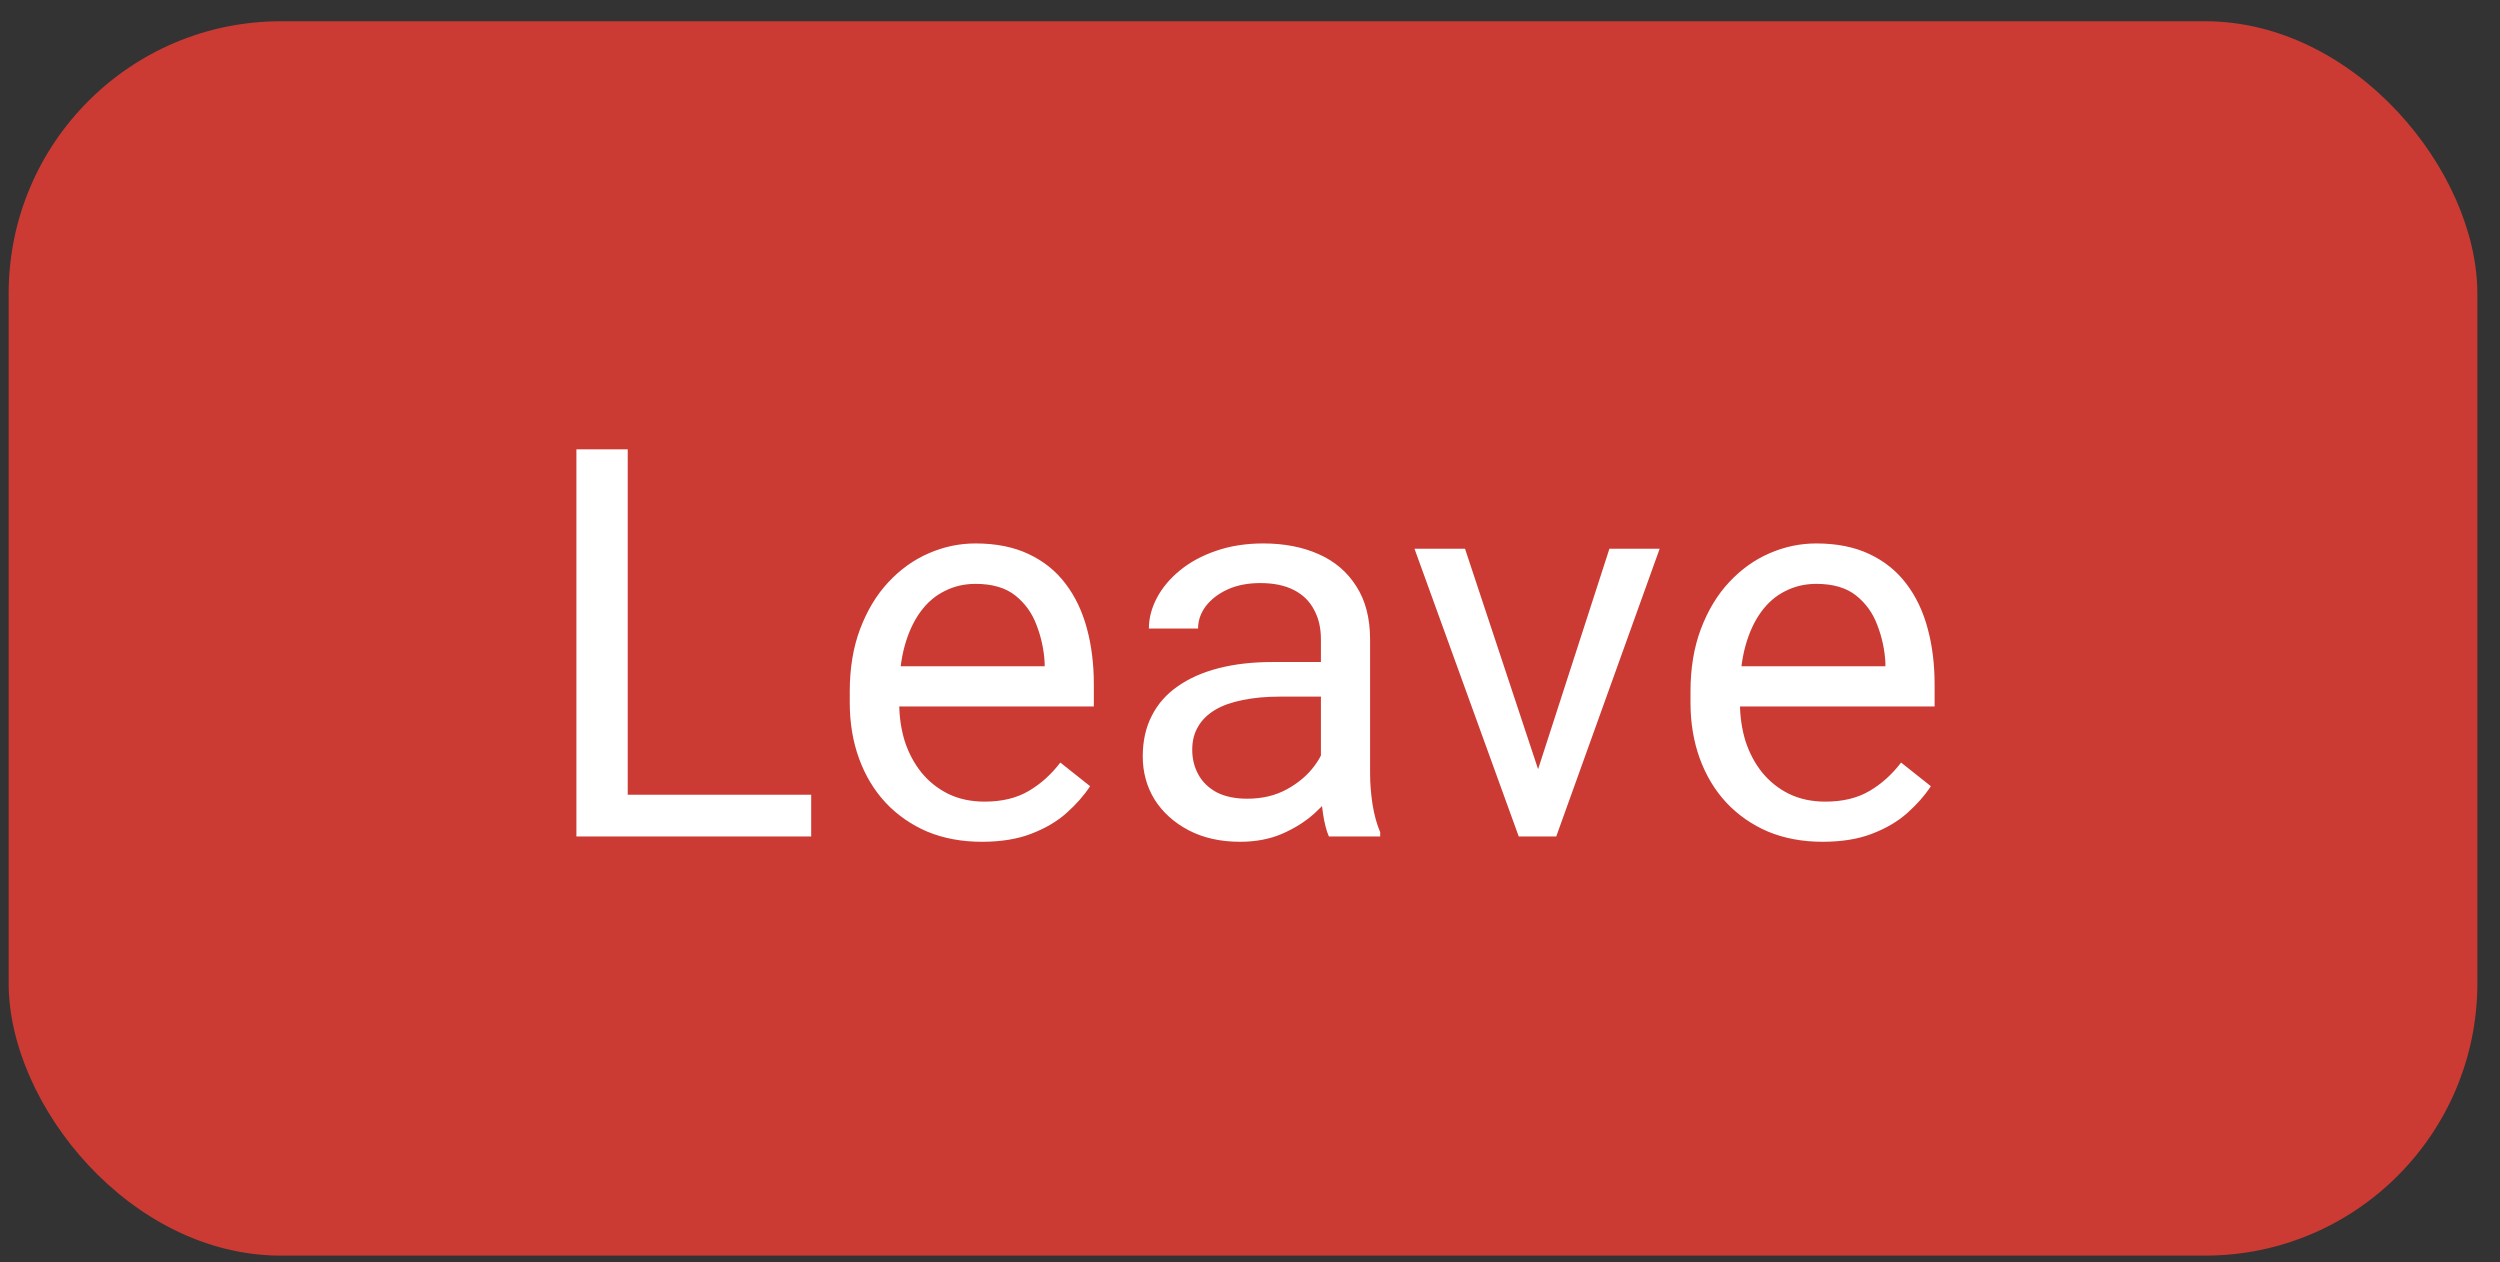 <svg width="101" height="51" viewBox="0 0 101 51" fill="none" xmlns="http://www.w3.org/2000/svg">
<rect x="0" y="0" width="101" height="51" fill="#333333" stroke="none"/>
<rect x="0.35" y="0.859" width="99.735" height="49.868" rx="11" fill="#CC3B33"/>
<path d="M32.772 32.107V33.793H24.952V32.107H32.772ZM25.36 18.153V33.793H23.287V18.153H25.36ZM39.669 34.008C38.859 34.008 38.125 33.872 37.466 33.6C36.815 33.321 36.252 32.93 35.78 32.429C35.314 31.928 34.956 31.333 34.706 30.646C34.455 29.958 34.33 29.206 34.33 28.39V27.939C34.33 26.993 34.469 26.152 34.748 25.414C35.028 24.669 35.407 24.039 35.887 23.524C36.367 23.008 36.911 22.618 37.52 22.353C38.129 22.088 38.759 21.955 39.411 21.955C40.241 21.955 40.958 22.099 41.559 22.385C42.168 22.672 42.666 23.073 43.052 23.588C43.439 24.097 43.725 24.698 43.912 25.393C44.098 26.08 44.191 26.832 44.191 27.649V28.54H35.511V26.918H42.204V26.768C42.175 26.252 42.068 25.751 41.881 25.264C41.702 24.777 41.416 24.376 41.022 24.061C40.628 23.746 40.091 23.588 39.411 23.588C38.959 23.588 38.544 23.685 38.165 23.878C37.785 24.064 37.459 24.344 37.187 24.716C36.915 25.088 36.704 25.543 36.553 26.08C36.403 26.617 36.328 27.237 36.328 27.939V28.39C36.328 28.941 36.403 29.46 36.553 29.948C36.711 30.427 36.936 30.85 37.23 31.215C37.531 31.58 37.892 31.867 38.315 32.075C38.745 32.282 39.232 32.386 39.776 32.386C40.478 32.386 41.072 32.243 41.559 31.956C42.046 31.67 42.472 31.287 42.837 30.807L44.041 31.763C43.79 32.142 43.471 32.504 43.084 32.848C42.698 33.192 42.221 33.471 41.656 33.686C41.097 33.901 40.435 34.008 39.669 34.008ZM53.365 31.806V25.823C53.365 25.364 53.272 24.967 53.085 24.63C52.906 24.286 52.634 24.021 52.269 23.835C51.904 23.649 51.453 23.556 50.916 23.556C50.414 23.556 49.974 23.642 49.594 23.814C49.222 23.986 48.928 24.211 48.713 24.491C48.506 24.77 48.402 25.071 48.402 25.393H46.415C46.415 24.977 46.522 24.566 46.737 24.157C46.952 23.749 47.26 23.381 47.661 23.051C48.069 22.714 48.556 22.45 49.122 22.256C49.694 22.056 50.332 21.955 51.034 21.955C51.879 21.955 52.623 22.099 53.268 22.385C53.92 22.672 54.428 23.105 54.794 23.685C55.166 24.258 55.352 24.977 55.352 25.844V31.258C55.352 31.645 55.384 32.057 55.449 32.493C55.52 32.93 55.624 33.306 55.76 33.621V33.793H53.687C53.587 33.564 53.508 33.26 53.451 32.88C53.393 32.493 53.365 32.135 53.365 31.806ZM53.709 26.746L53.73 28.143H51.721C51.155 28.143 50.651 28.189 50.206 28.282C49.763 28.368 49.39 28.501 49.089 28.68C48.789 28.859 48.559 29.085 48.402 29.357C48.244 29.622 48.166 29.933 48.166 30.291C48.166 30.657 48.248 30.989 48.413 31.29C48.577 31.591 48.824 31.831 49.154 32.01C49.49 32.182 49.902 32.268 50.389 32.268C50.998 32.268 51.535 32.139 52.001 31.881C52.466 31.623 52.835 31.308 53.107 30.936C53.386 30.563 53.537 30.202 53.558 29.851L54.407 30.807C54.357 31.108 54.221 31.441 53.998 31.806C53.776 32.171 53.479 32.522 53.107 32.859C52.742 33.188 52.305 33.464 51.796 33.686C51.295 33.901 50.729 34.008 50.099 34.008C49.311 34.008 48.62 33.854 48.026 33.546C47.439 33.238 46.98 32.826 46.651 32.311C46.329 31.788 46.167 31.204 46.167 30.56C46.167 29.937 46.289 29.389 46.533 28.916C46.776 28.436 47.127 28.039 47.585 27.724C48.044 27.402 48.595 27.158 49.24 26.993C49.884 26.829 50.604 26.746 51.399 26.746H53.709ZM61.84 31.999L65.02 22.17H67.05L62.872 33.793H61.54L61.84 31.999ZM59.187 22.17L62.463 32.053L62.689 33.793H61.357L57.146 22.17H59.187ZM73.635 34.008C72.826 34.008 72.092 33.872 71.433 33.6C70.781 33.321 70.219 32.93 69.747 32.429C69.281 31.928 68.923 31.333 68.672 30.646C68.422 29.958 68.296 29.206 68.296 28.39V27.939C68.296 26.993 68.436 26.152 68.715 25.414C68.995 24.669 69.374 24.039 69.854 23.524C70.334 23.008 70.878 22.618 71.487 22.353C72.096 22.088 72.726 21.955 73.377 21.955C74.208 21.955 74.924 22.099 75.526 22.385C76.135 22.672 76.632 23.073 77.019 23.588C77.406 24.097 77.692 24.698 77.878 25.393C78.065 26.08 78.158 26.832 78.158 27.649V28.54H69.478V26.918H76.17V26.768C76.142 26.252 76.034 25.751 75.848 25.264C75.669 24.777 75.383 24.376 74.989 24.061C74.595 23.746 74.058 23.588 73.377 23.588C72.926 23.588 72.511 23.685 72.131 23.878C71.752 24.064 71.426 24.344 71.154 24.716C70.882 25.088 70.67 25.543 70.52 26.08C70.37 26.617 70.294 27.237 70.294 27.939V28.39C70.294 28.941 70.37 29.46 70.52 29.948C70.678 30.427 70.903 30.85 71.197 31.215C71.498 31.58 71.859 31.867 72.282 32.075C72.711 32.282 73.198 32.386 73.743 32.386C74.445 32.386 75.039 32.243 75.526 31.956C76.013 31.67 76.439 31.287 76.804 30.807L78.007 31.763C77.757 32.142 77.438 32.504 77.051 32.848C76.665 33.192 76.188 33.471 75.623 33.686C75.064 33.901 74.401 34.008 73.635 34.008Z" fill="white"/>
</svg>
